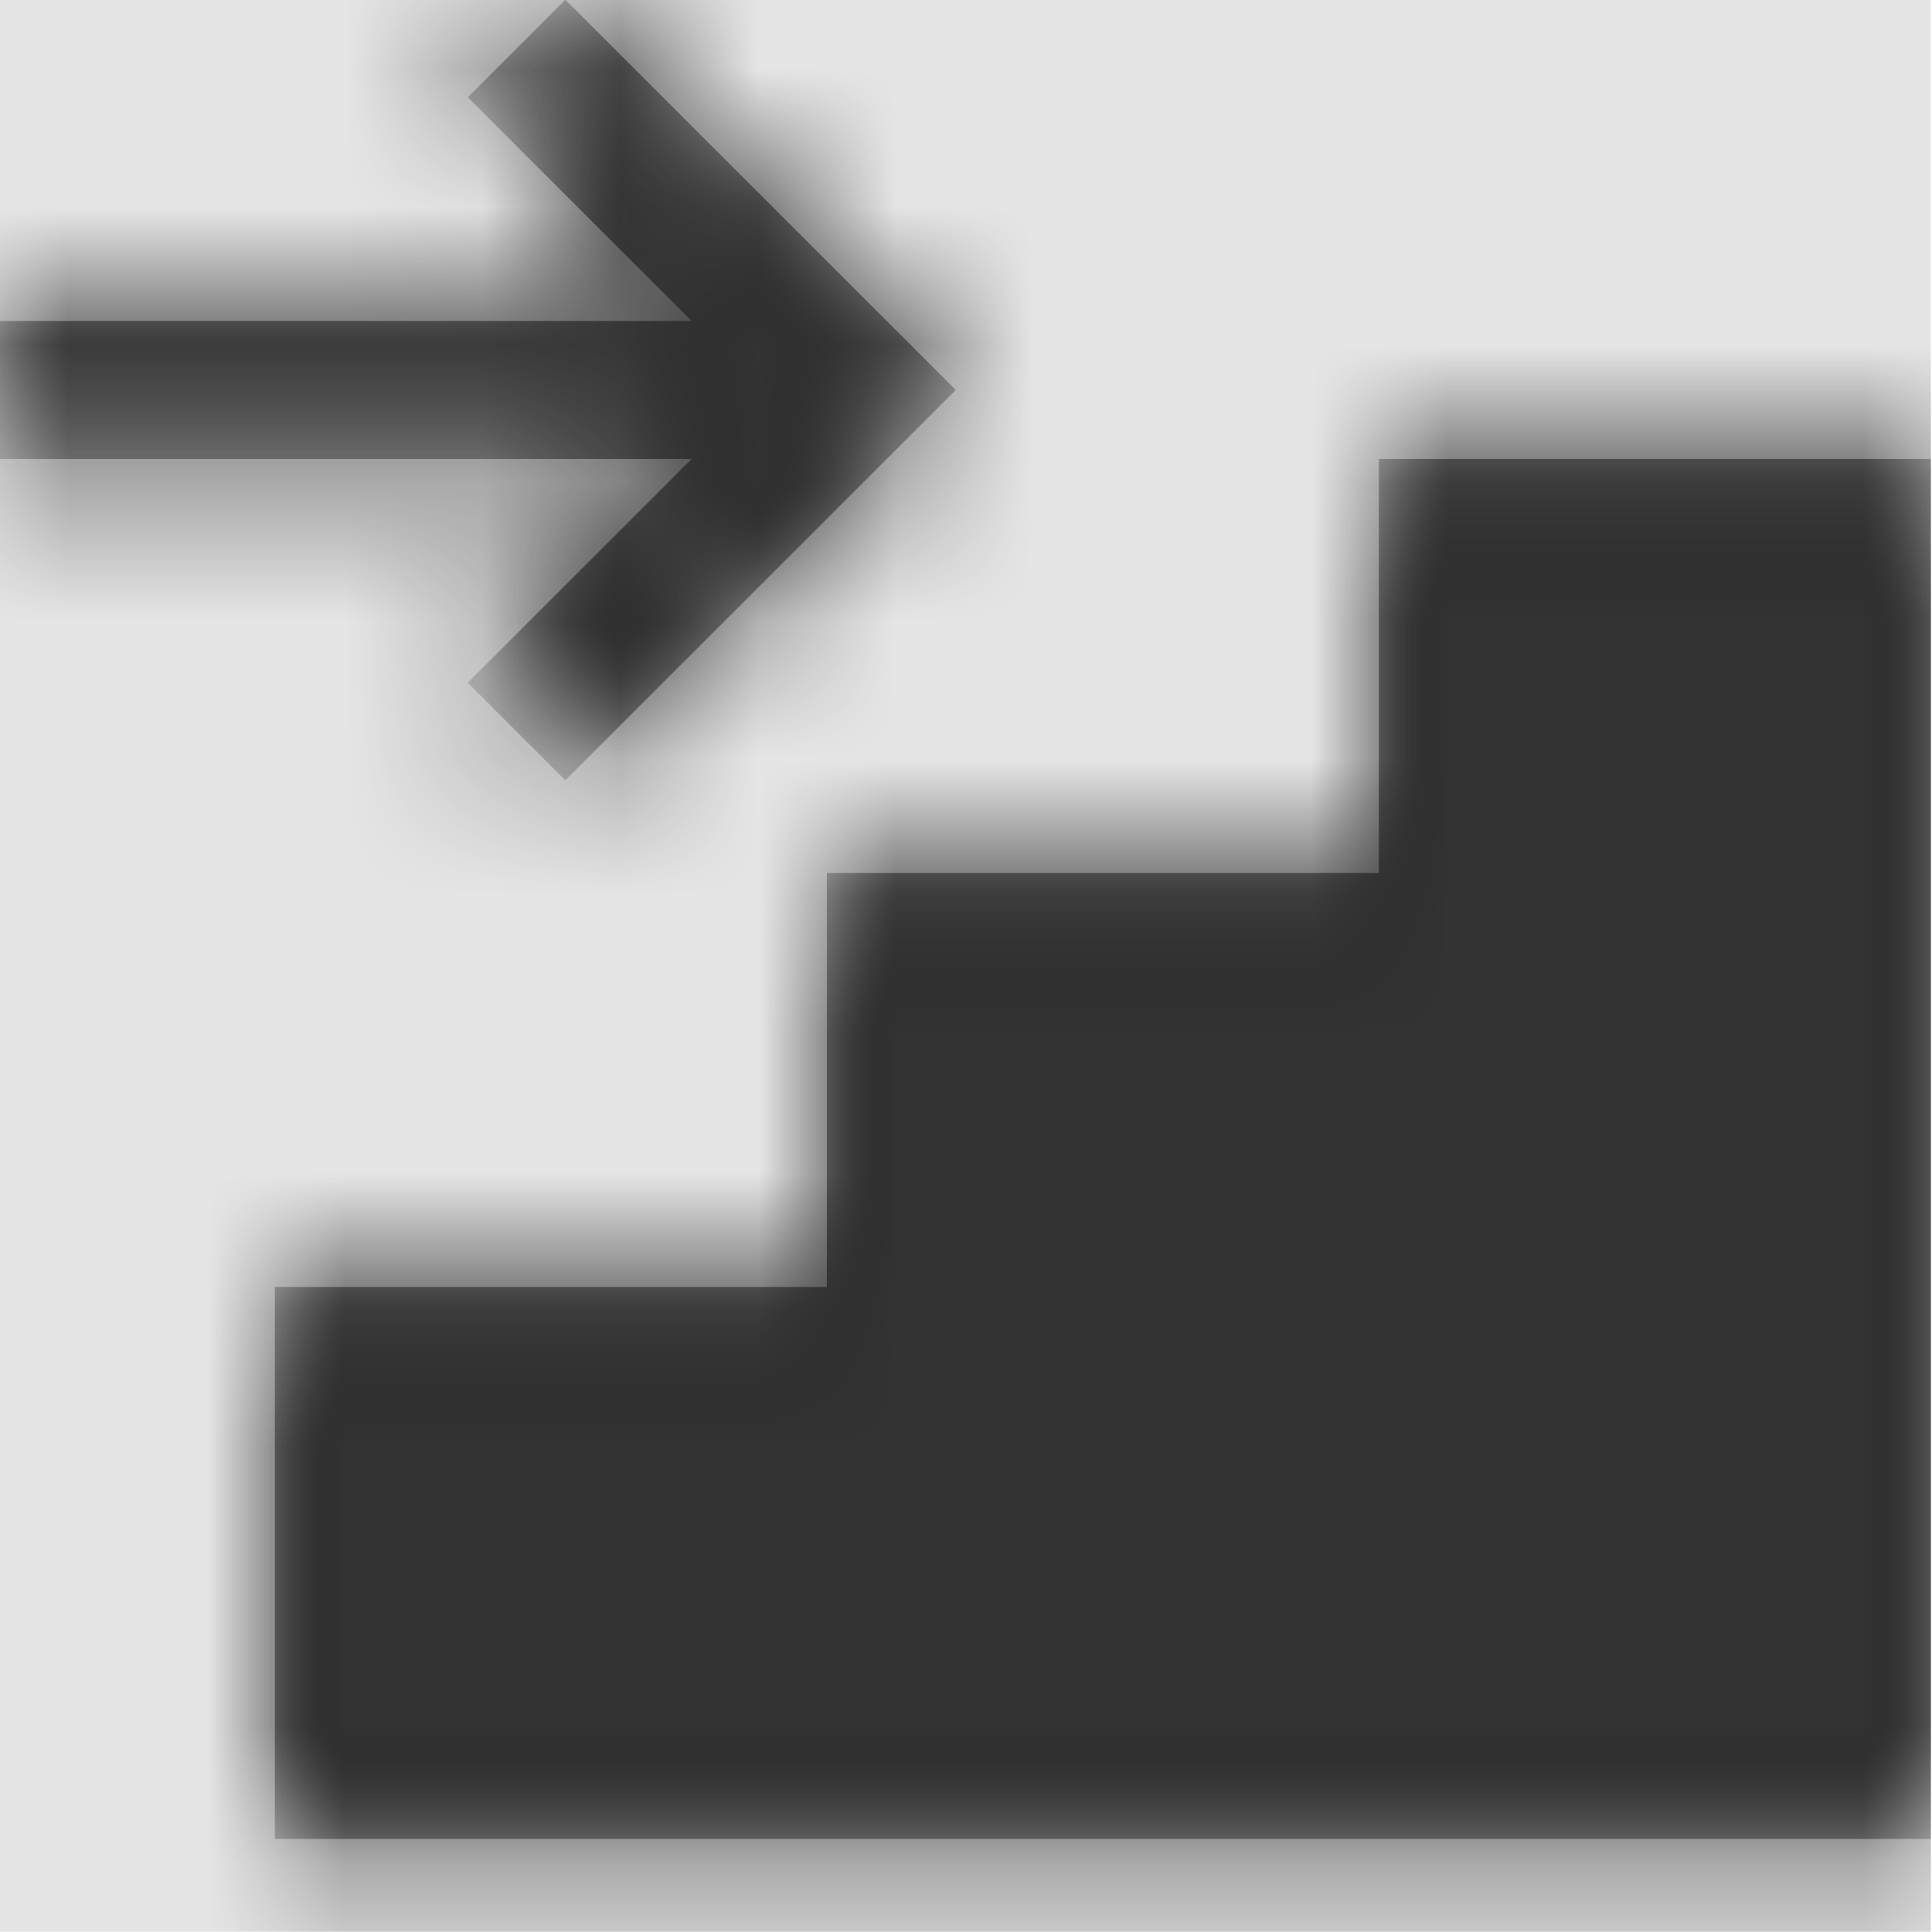 <svg width="512" height="512" viewBox="0 0 512 512" version="1.1" xmlns="http://www.w3.org/2000/svg" xmlns:xlink="http://www.w3.org/1999/xlink">
<title>step-insert</title>
<desc>Created using Figma</desc>
<g id="Canvas" transform="matrix(36.571 0 0 36.571 -21942.9 -6144)">
<rect x="600" y="168" width="14" height="14" fill="#E5E5E5"/>
<g id="step-insert">
<mask id="mask0_outline" mask-type="alpha">
<g id="Mask">
<use xlink:href="#path0_fill" transform="translate(600 168)" fill="#FFFFFF"/>
</g>
</mask>
<g id="Mask" mask="url(#mask0_outline)">
<use xlink:href="#path0_fill" transform="translate(600 168)"/>
</g>
<g id="&#226;&#134;&#170;&#240;&#159;&#142;&#168;Color" mask="url(#mask0_outline)">
<g id="Rectangle 3">
<use xlink:href="#path1_fill" transform="translate(600 168)" fill="#333333"/>
</g>
</g>
</g>
</g>
<defs>
<path id="path0_fill" fill-rule="evenodd" d="M 4.105 5.656L 6.934 2.828L 4.105 0L 3.398 0.707L 5.02 2.328L 0 2.328L 0 3.328L 5.02 3.328L 3.398 4.949L 4.105 5.656ZM 10 3.328L 14 3.328L 14 13.328L 2 13.328L 2 9.328L 6 9.328L 6 6.328L 10 6.328L 10 3.328Z"/>
<path id="path1_fill" fill-rule="evenodd" d="M 0 0L 14 0L 14 14L 0 14L 0 0Z"/>
</defs>
</svg>
